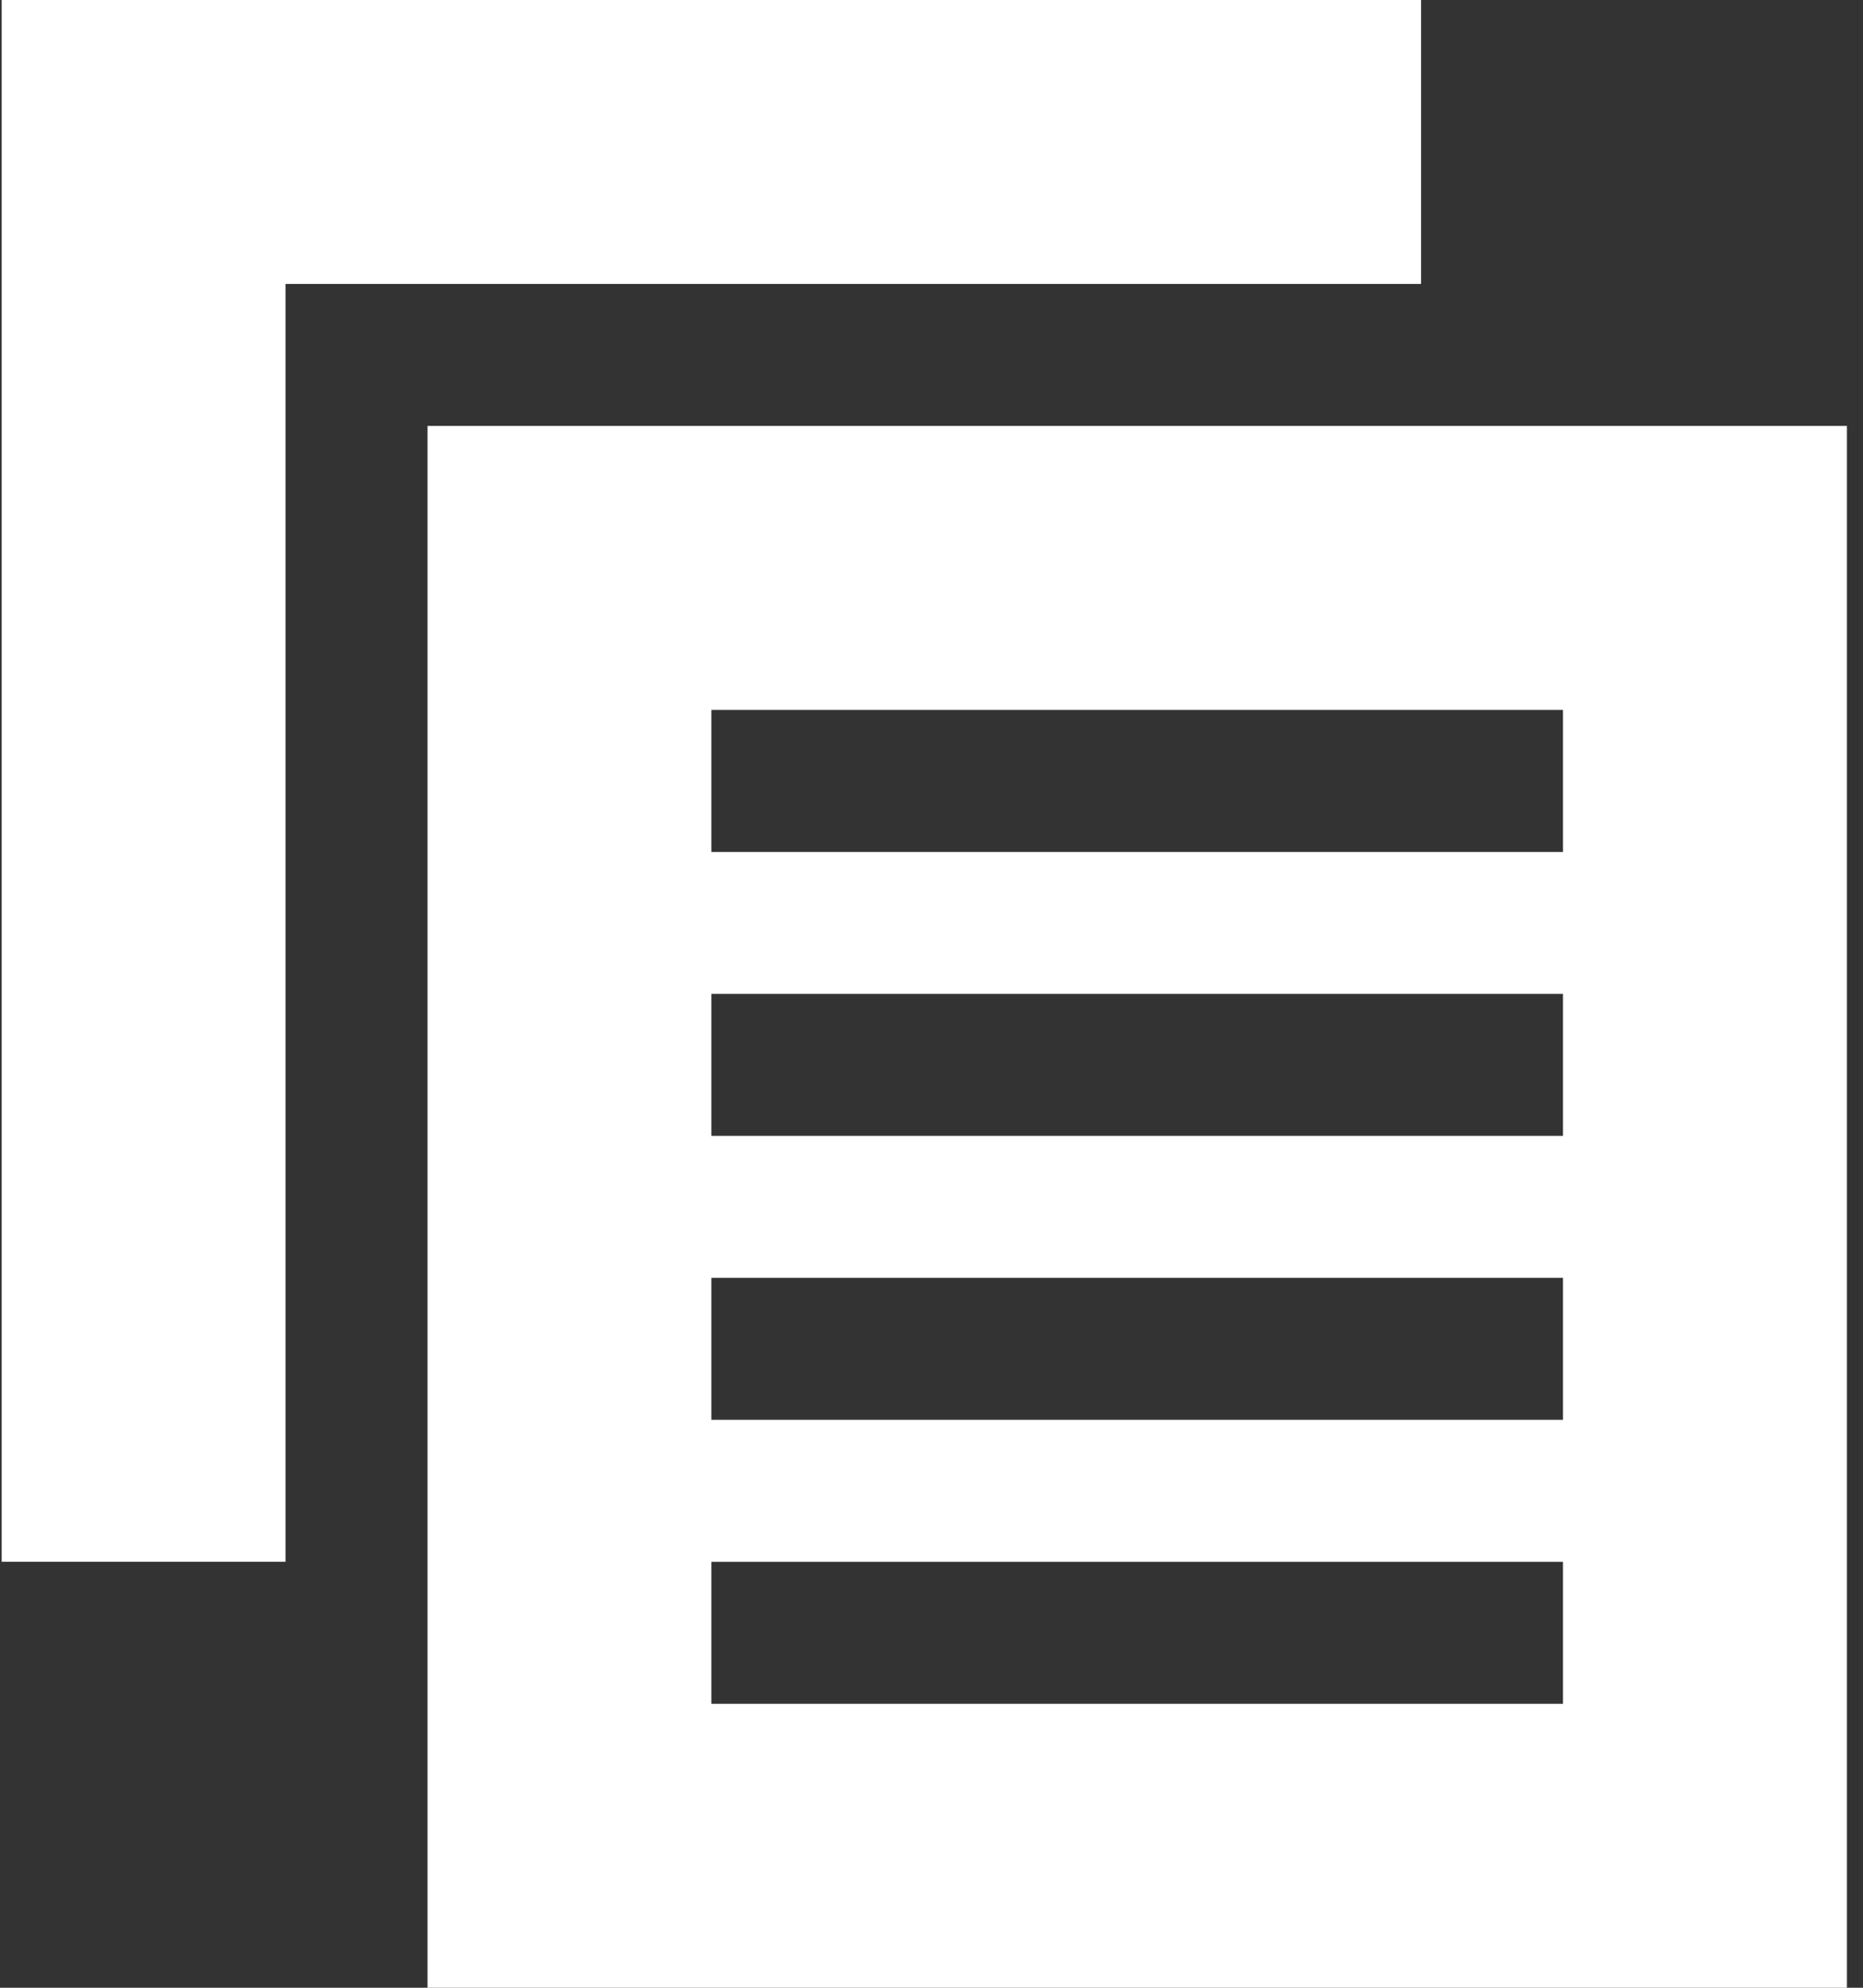 <!-- Generated by IcoMoon.io -->
<svg version="1.1" xmlns="http://www.w3.org/2000/svg" width="30" height="32" viewBox="0 0 30 32">
<rect x="0" y="0" width="30" height="32" fill="#333333" stroke="none"/>
<title>description</title>
<path fill="#fff" d="M6.884 6.857v25.143h22.857v-25.143h-22.857zM11.455 25.143h13.714v2.286h-13.714v-2.286zM11.455 20.571h13.714v2.286h-13.714v-2.286zM11.455 16h13.714v2.286h-13.714v-2.286zM11.455 11.429h13.714v2.286h-13.714v-2.286z"></path>
<path fill="#fff" d="M0.027 0h22.857v4.571h-18.286v20.571h-4.571z"></path>
</svg>

